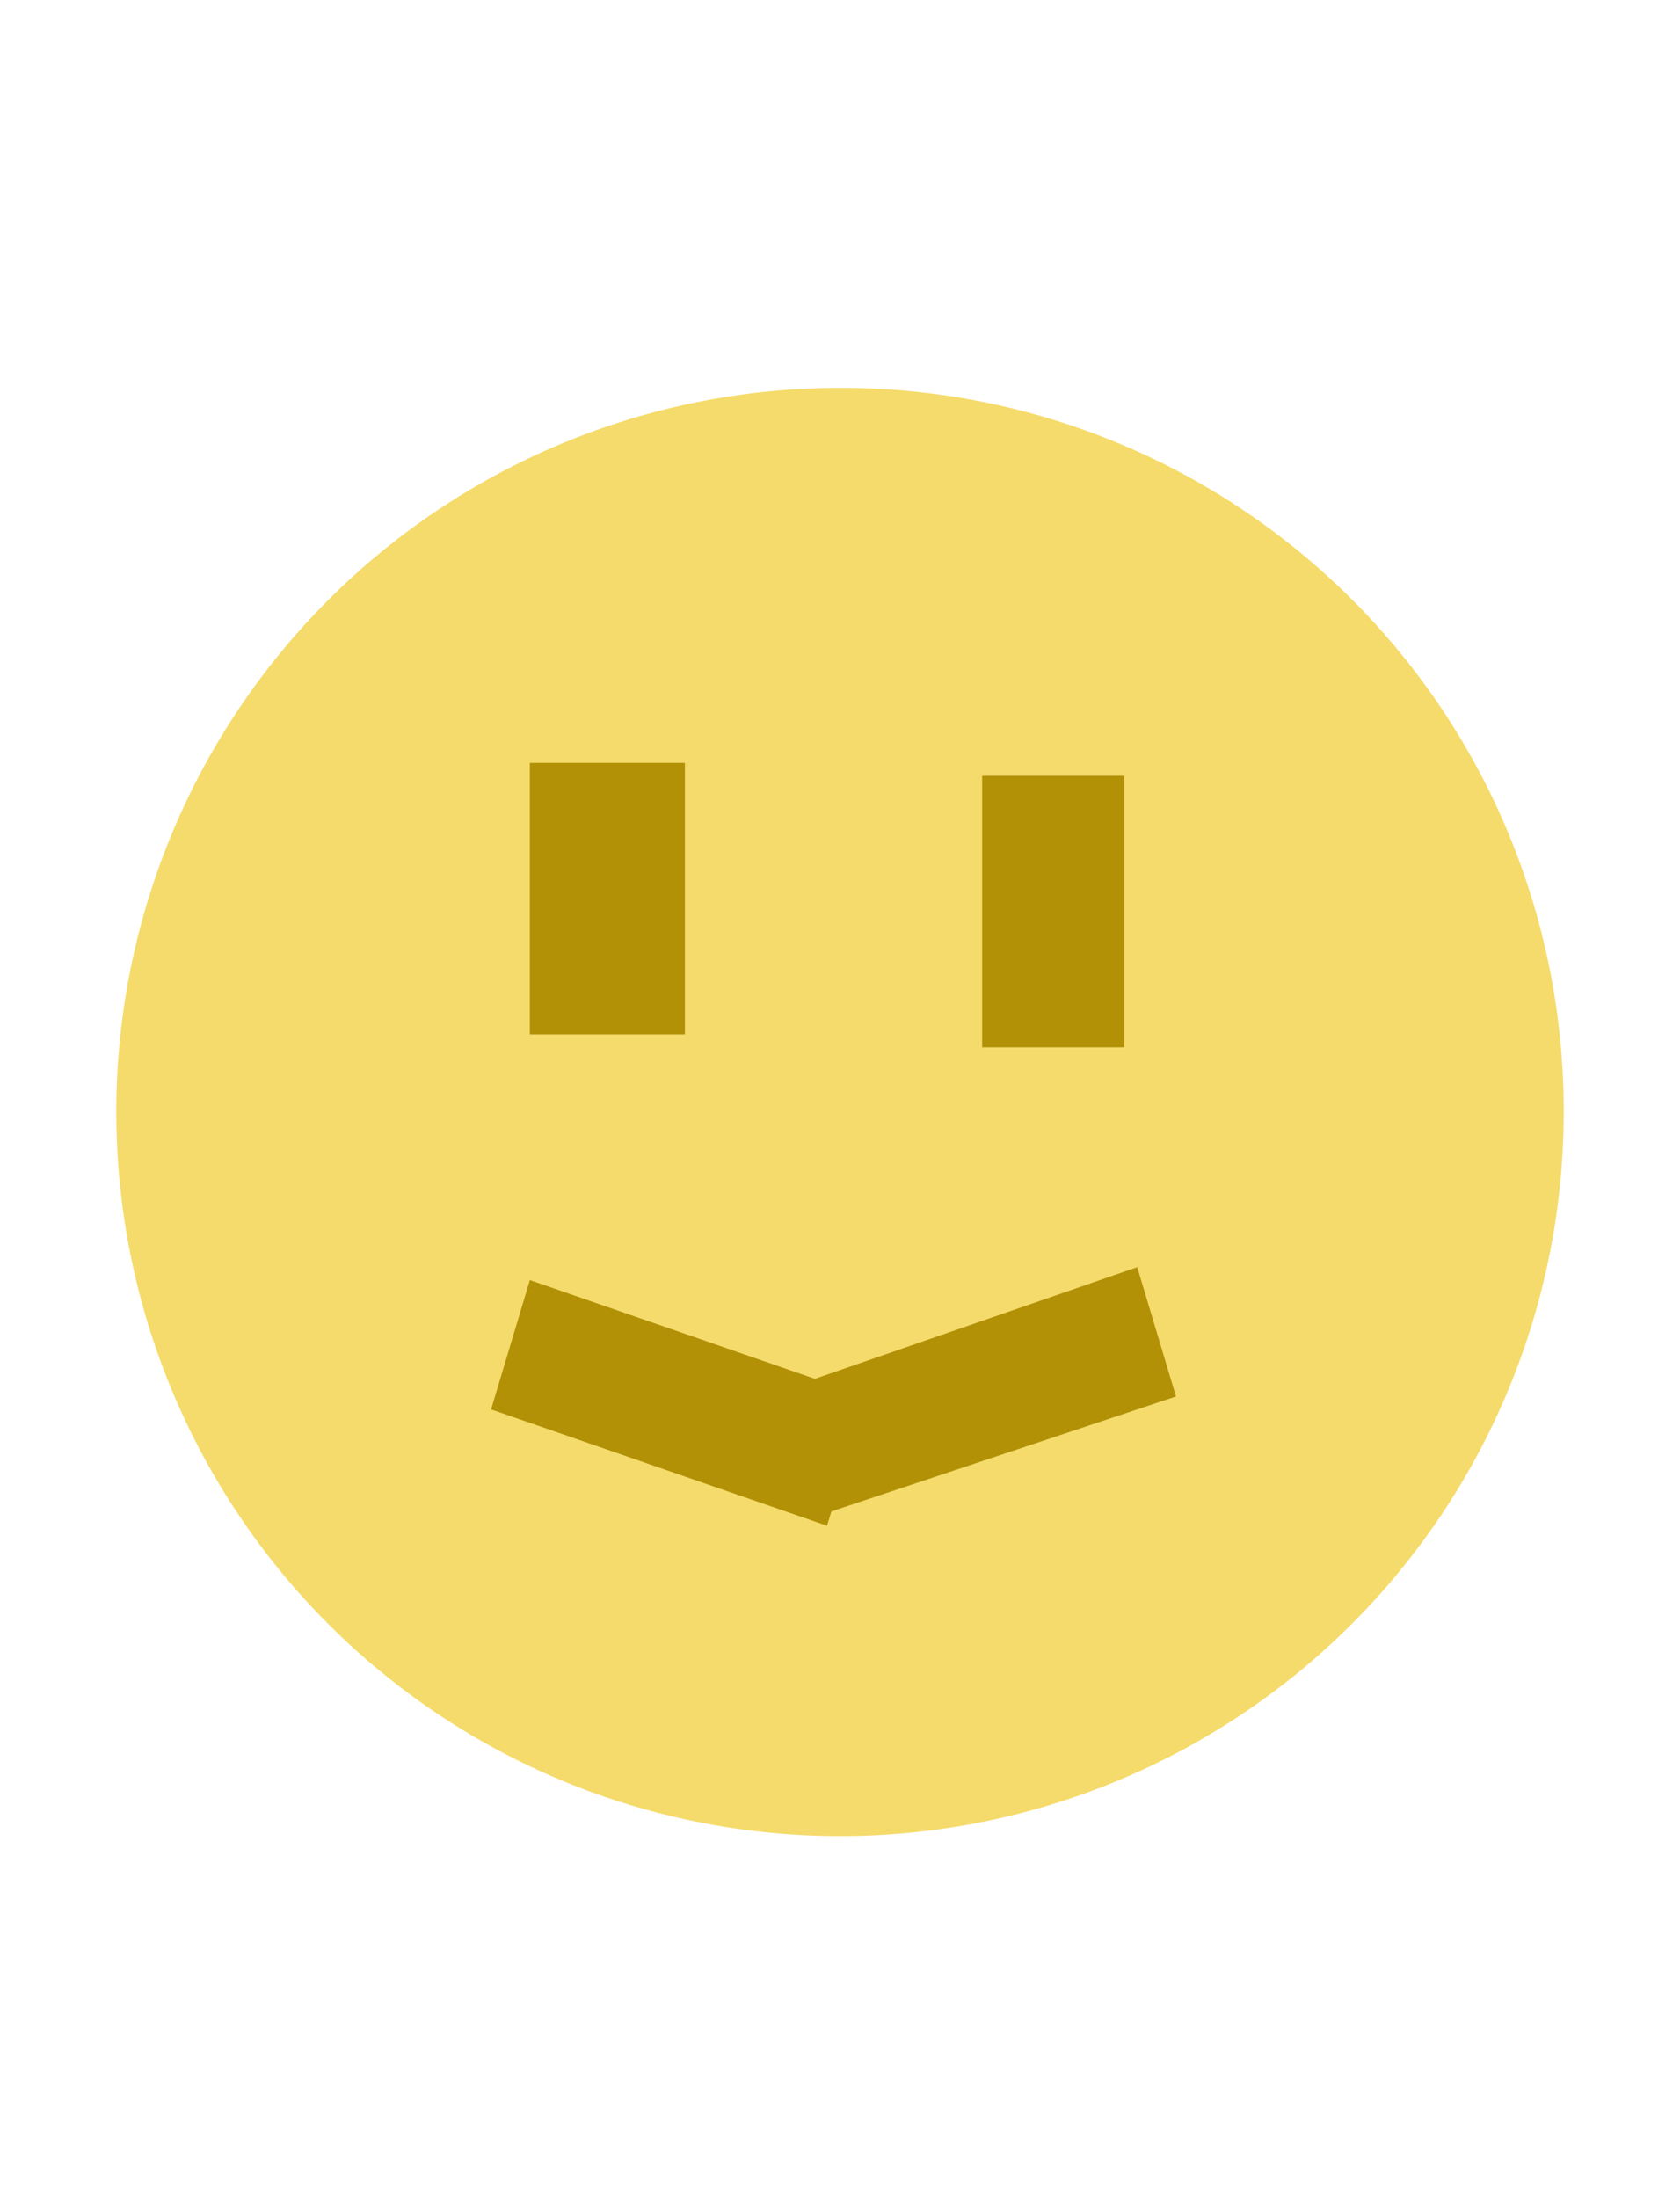<svg xmlns="http://www.w3.org/2000/svg" width="13" height="17" viewBox="0 0 13 17"><defs><style>.cls-1{fill:none;}.cls-2{fill:#f5db6b;}.cls-3{fill:#b29107;}</style></defs><title>OnlineStatusOnline</title><g id="Layer_2" data-name="Layer 2"><g id="svg2"><rect id="rect6767" class="cls-1" width="13" height="17"/><path id="path6791" class="cls-2" d="M12.1,8.6A5.6,5.6,0,1,1,6.5,3,5.59,5.59,0,0,1,12.1,8.6Z"/><polygon id="rect6793" class="cls-3" points="6.7 10.8 6.4 11.8 3.8 10.9 4.1 9.9 6.7 10.8"/><rect id="rect6795" class="cls-3" x="4.1" y="5.9" width="1.2" height="2.1"/><rect id="rect6797" class="cls-3" x="7.6" y="6" width="1.1" height="2.1"/><polygon id="rect6799" class="cls-3" points="6.2 10.7 6.4 11.7 9.1 10.8 8.8 9.8 6.2 10.7"/></g></g></svg>